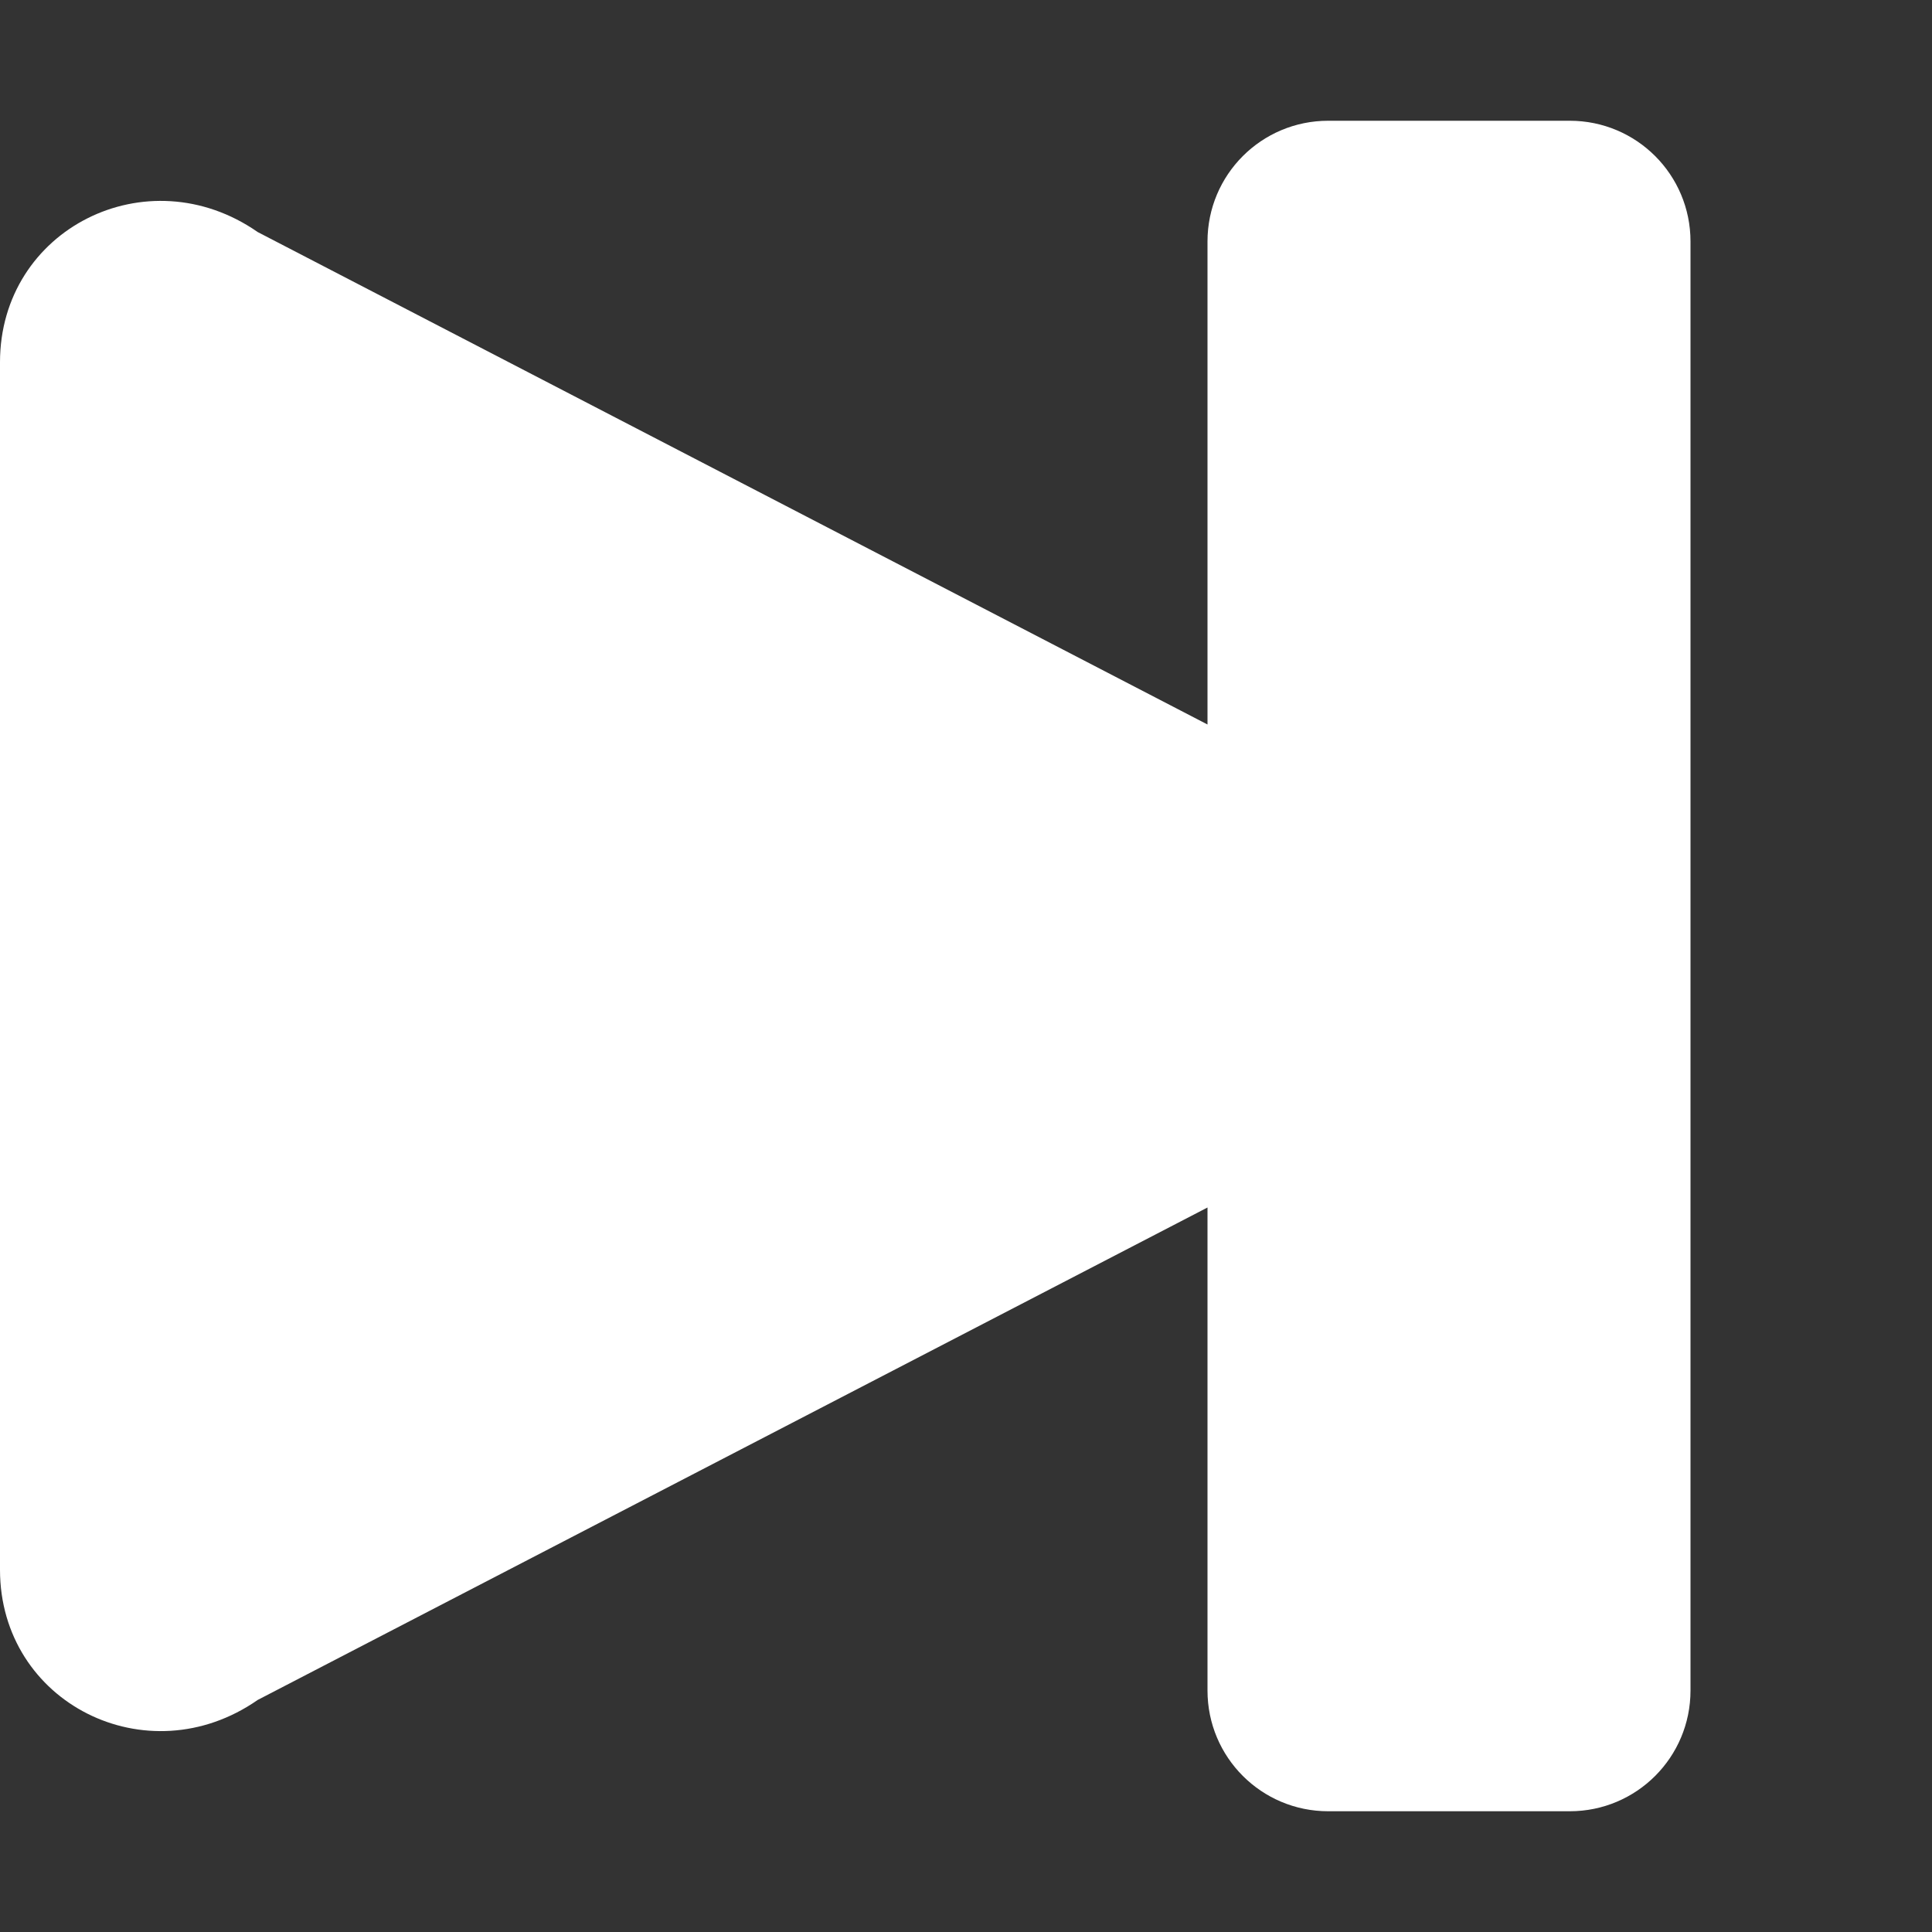 <svg xmlns="http://www.w3.org/2000/svg" viewBox="0 0 512 512" fill="#ffffff">
    <rect x="0" y="0" width="512" height="512" fill="#333333" stroke="none"/>
    <path
        d="M0 96v320c0 35.3 39 54.9 68.3 34.5L320 320v128c0 17.7 14.3 32 32 32h64c17.7 0 32-14.3 32-32V64c0-17.7-14.3-32-32-32h-64c-17.7 0-32 14.3-32 32v128L68.3 61.5C39 41.1 0 60.7 0 96z" />
</svg>